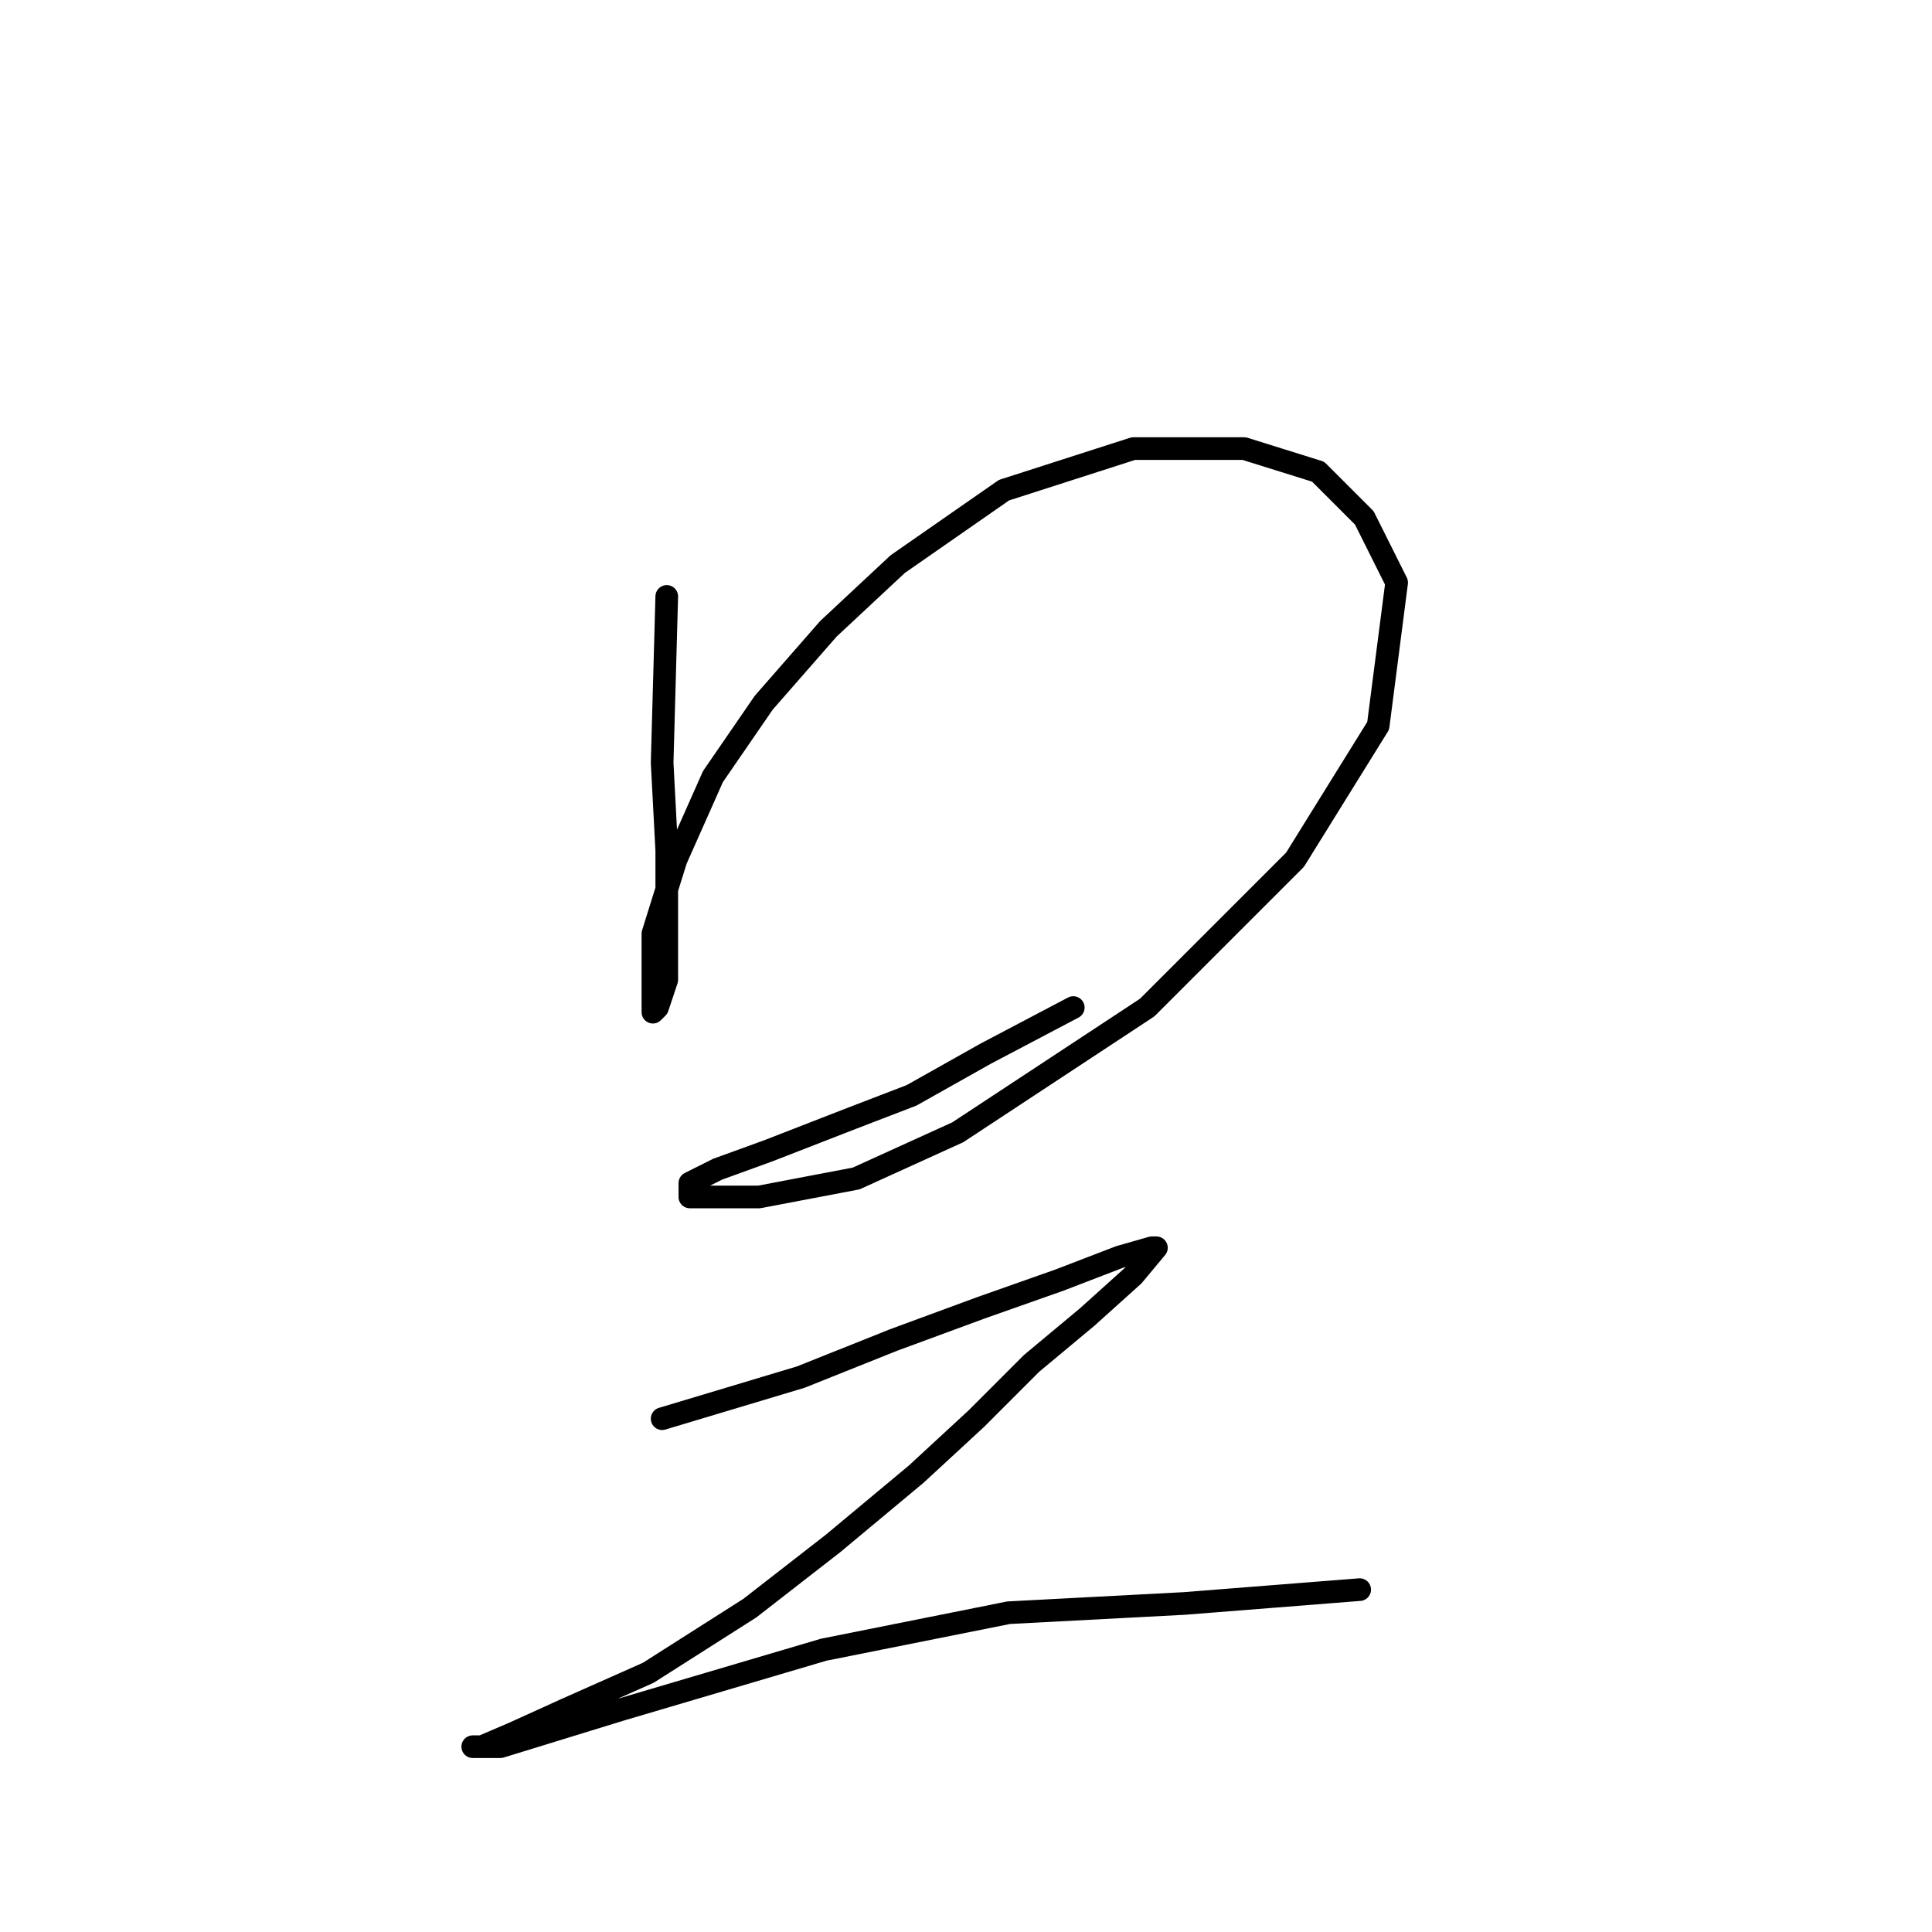 <?xml version="1.0" standalone="no"?>
    <svg width="256" height="256" xmlns="http://www.w3.org/2000/svg" version="1.1">
    <polyline stroke="black" stroke-width="3" stroke-linecap="round" fill="transparent" stroke-linejoin="round" points="88.349 79.028 87.737 101.064 88.349 112.695 88.349 123.1 88.349 129.834 87.125 133.506 86.513 134.119 86.513 130.446 86.513 123.713 89.573 113.919 94.47 102.901 101.204 93.107 109.773 83.313 118.955 74.744 133.034 64.95 150.173 59.441 164.863 59.441 174.657 62.501 180.778 68.622 185.063 77.192 182.615 96.168 171.597 113.919 152.009 133.506 126.912 150.033 113.446 156.155 100.591 158.603 95.695 158.603 92.634 158.603 91.41 158.603 91.41 156.767 95.082 154.93 101.816 152.482 112.834 148.197 120.791 145.137 130.585 139.628 142.215 133.506 142.215 133.506 " />
        <polyline stroke="black" stroke-width="3" stroke-linecap="round" fill="transparent" stroke-linejoin="round" points="87.737 187.985 106.1 182.475 118.343 177.579 129.973 173.294 140.379 169.621 148.336 166.561 152.621 165.336 153.233 165.336 150.173 169.009 144.052 174.518 136.706 180.639 129.361 187.985 121.403 195.33 110.385 204.512 99.367 213.081 85.901 221.651 74.883 226.548 68.149 229.608 63.865 231.445 62.64 231.445 66.313 231.445 82.228 226.548 109.161 218.59 133.646 213.693 156.906 212.469 180.166 210.633 180.166 210.633 " />
        </svg>